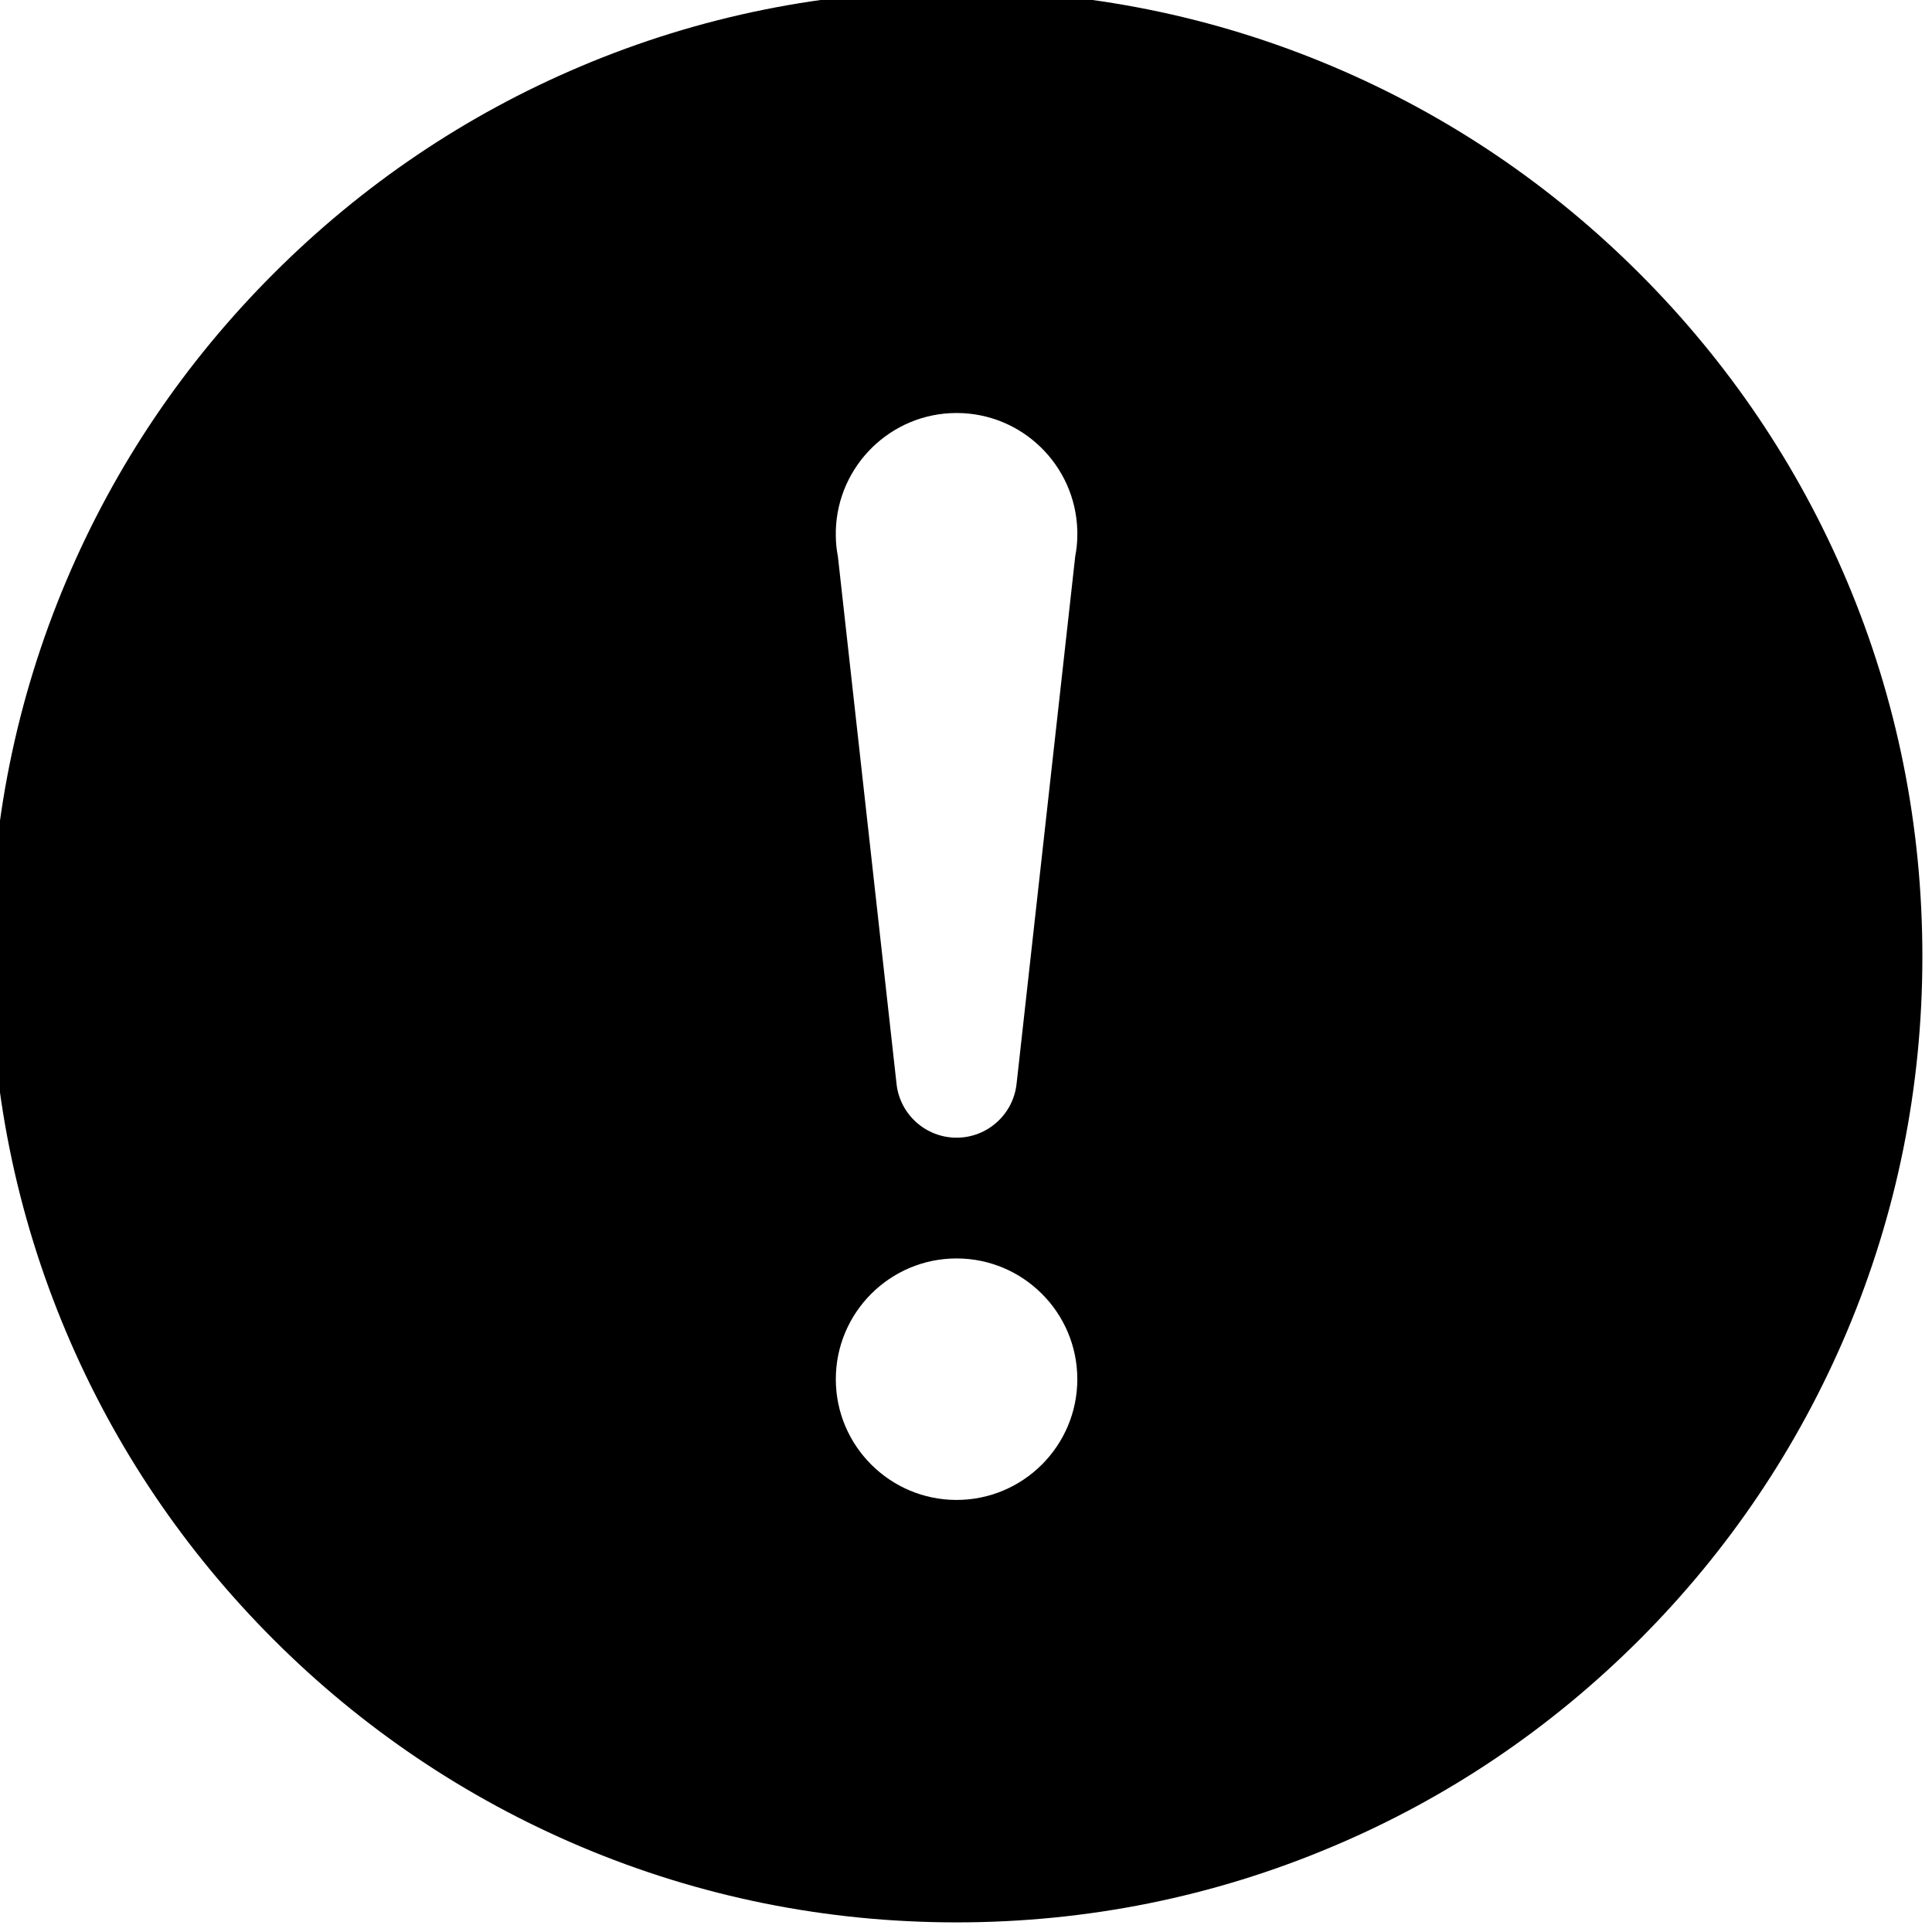 <svg xmlns="http://www.w3.org/2000/svg" viewBox="0 0 1024 1024"><path d="M978.8 307.7C953 246.7 916 192 869 145 822 98 767.3 61 706.3 35.2 643.2 8.5 576.1-5 507-5S370.8 8.5 307.7 35.2C246.7 61 192 98 145 145 98 192 61 246.7 35.2 307.7 8.5 370.8-5 437.9-5 507S8.5 643.2 35.2 706.3C61 767.3 98 822 145 869c47 47 101.8 83.9 162.7 109.7 63.1 26.7 130.2 40.2 199.3 40.2s136.2-13.5 199.3-40.2C767.3 953 822 916 869 869c47-47 83.9-101.8 109.7-162.7 26.7-63.1 40.2-130.2 40.2-199.3s-13.4-136.2-40.1-199.3zM507 795c-35.3 0-64-28.7-64-64s28.7-64 64-64 64 28.7 64 64-28.7 64-64 64zm64-512.2c0 .1 0 .1 0 0v.9c0 3.8-.4 7.5-1.1 11.1l-31.1 279.7C537 590.7 523.3 603 507 603s-30-12.3-31.8-28.4l-31.1-279.7c-.7-3.6-1.1-7.3-1.1-11.1v-2.5c.9-34.5 29.2-62.4 64-62.4s63.1 27.8 64 62.4v1.5z"/></svg>